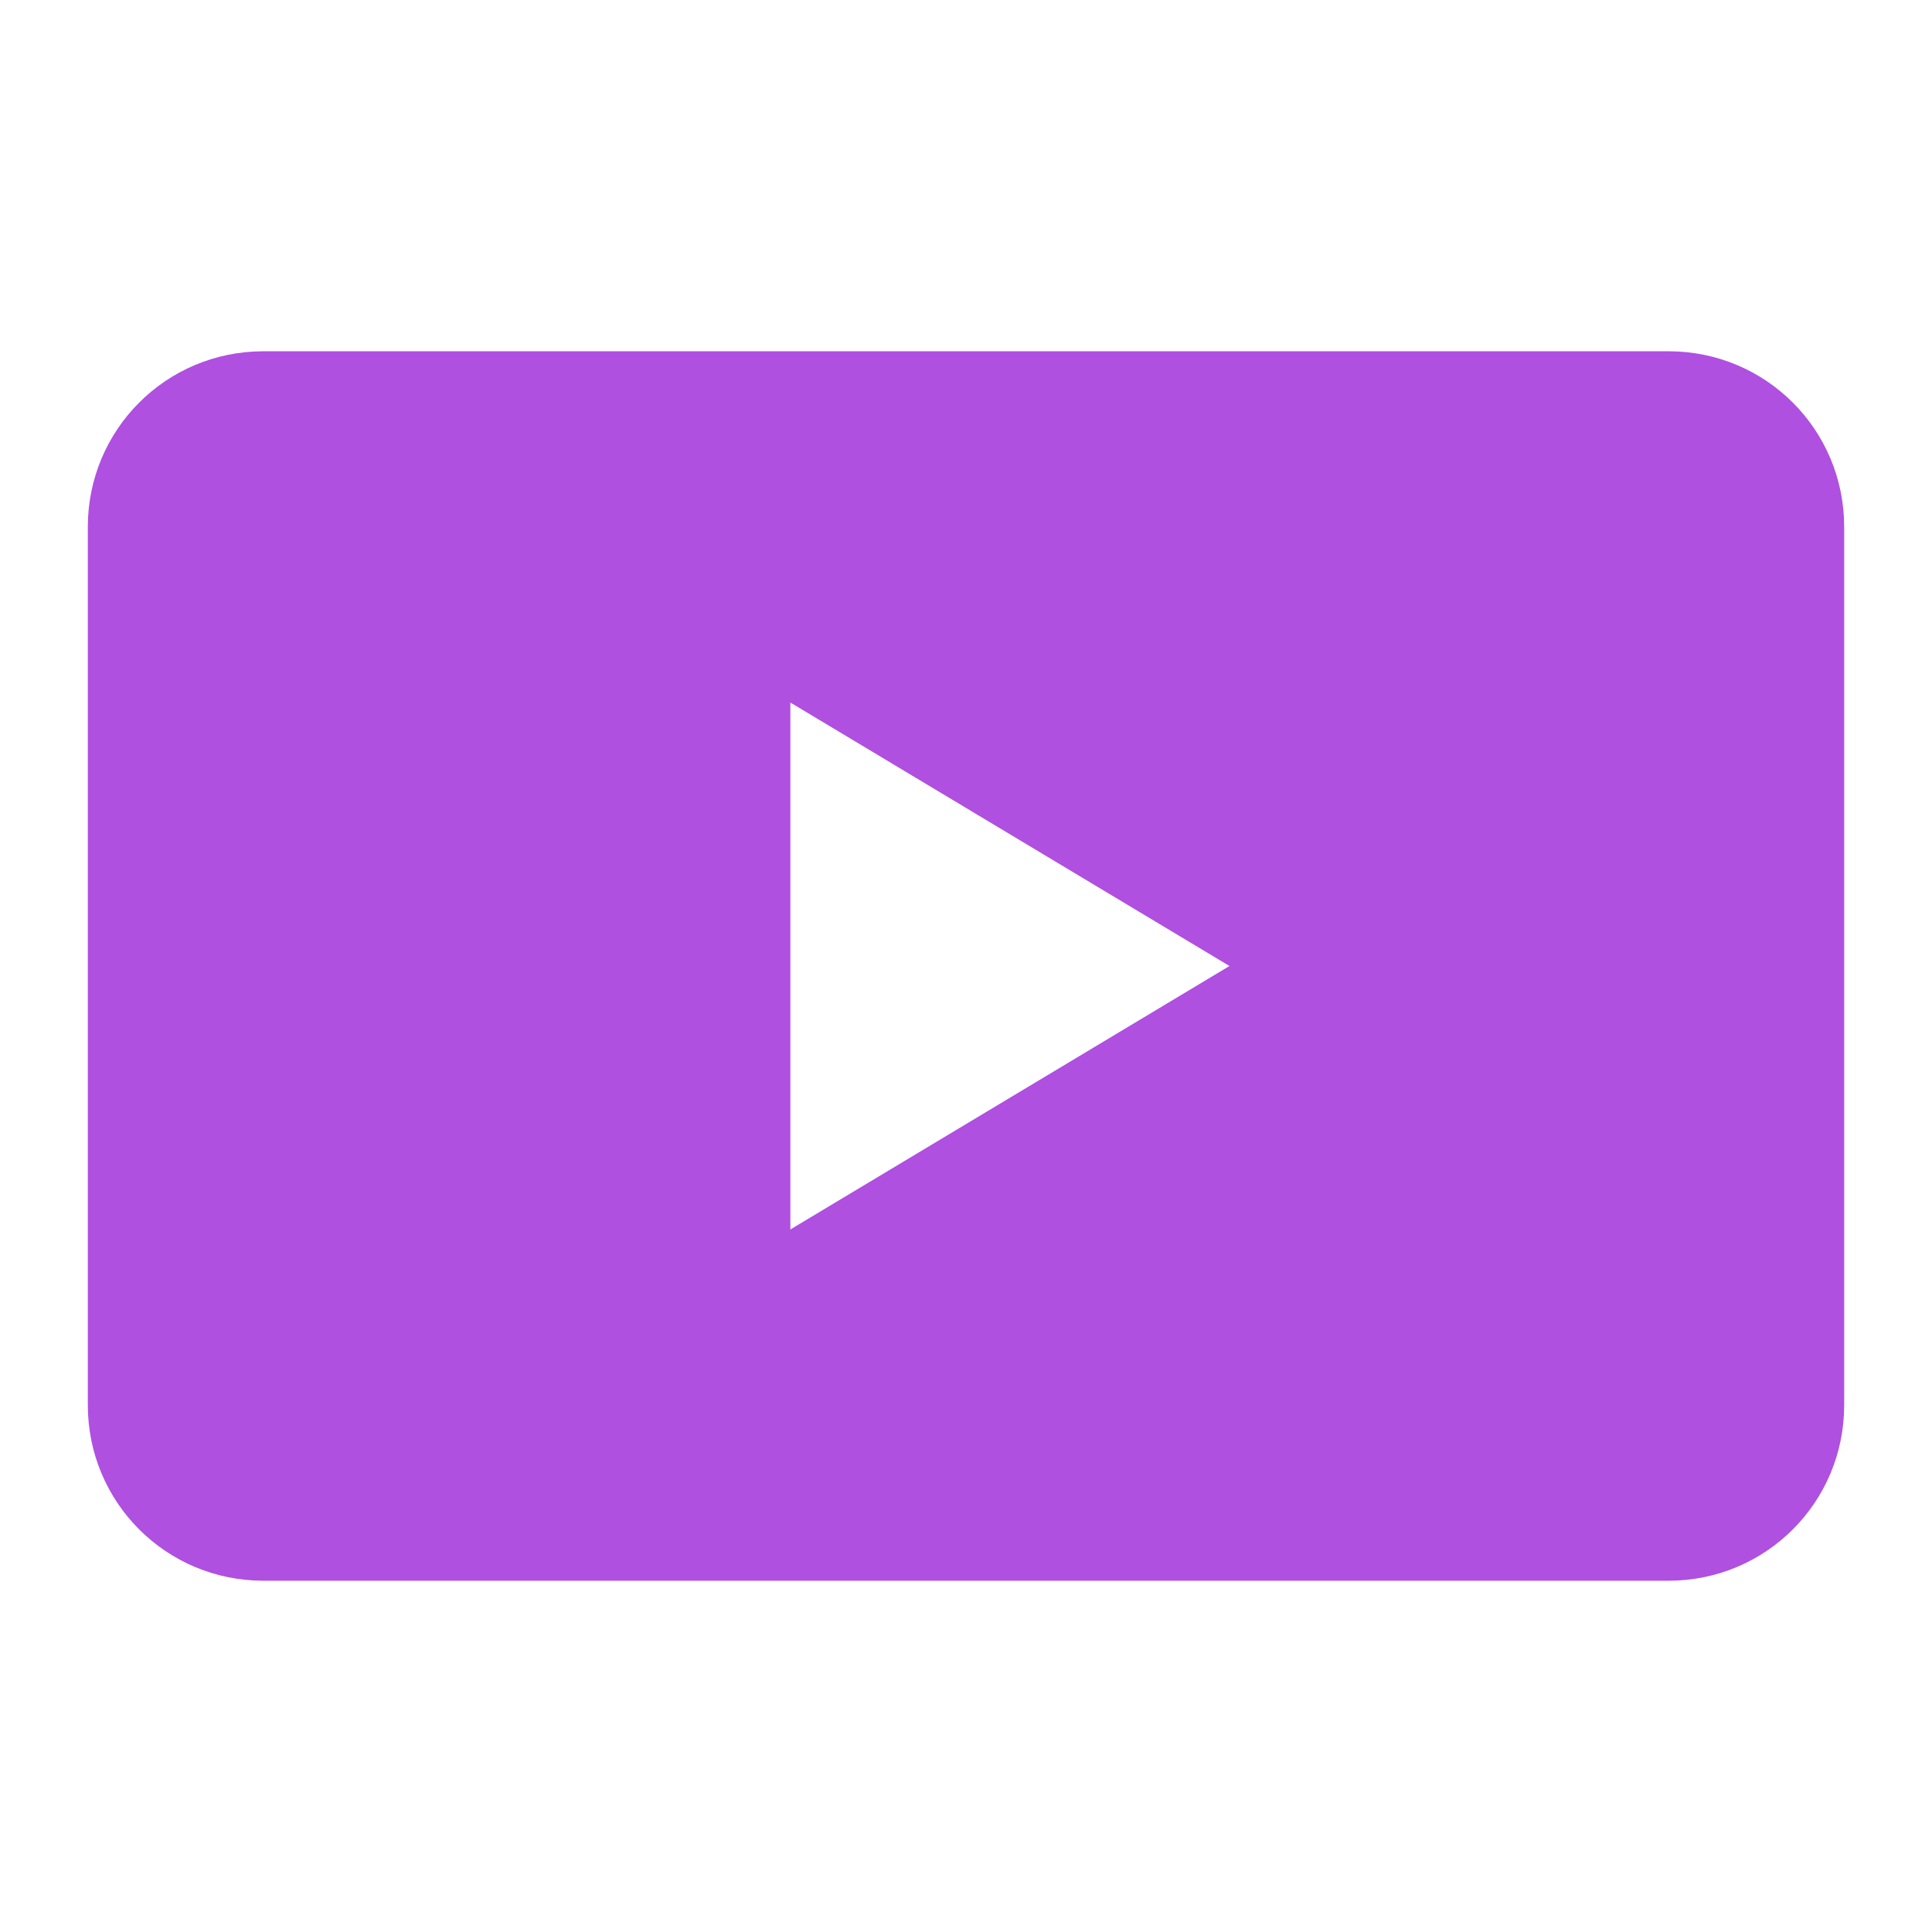 <svg viewBox="0 0 22 22" xmlns="http://www.w3.org/2000/svg"><path fill="rgb(175, 80, 225)" d="m3 4c-1.108 0-2 .892-2 2v10c0 1.108.892 2 2 2h16c1.108 0 2-.892 2-2v-10c0-1.108-.892-2-2-2zm6 4 5 3-5 3z"/></svg>